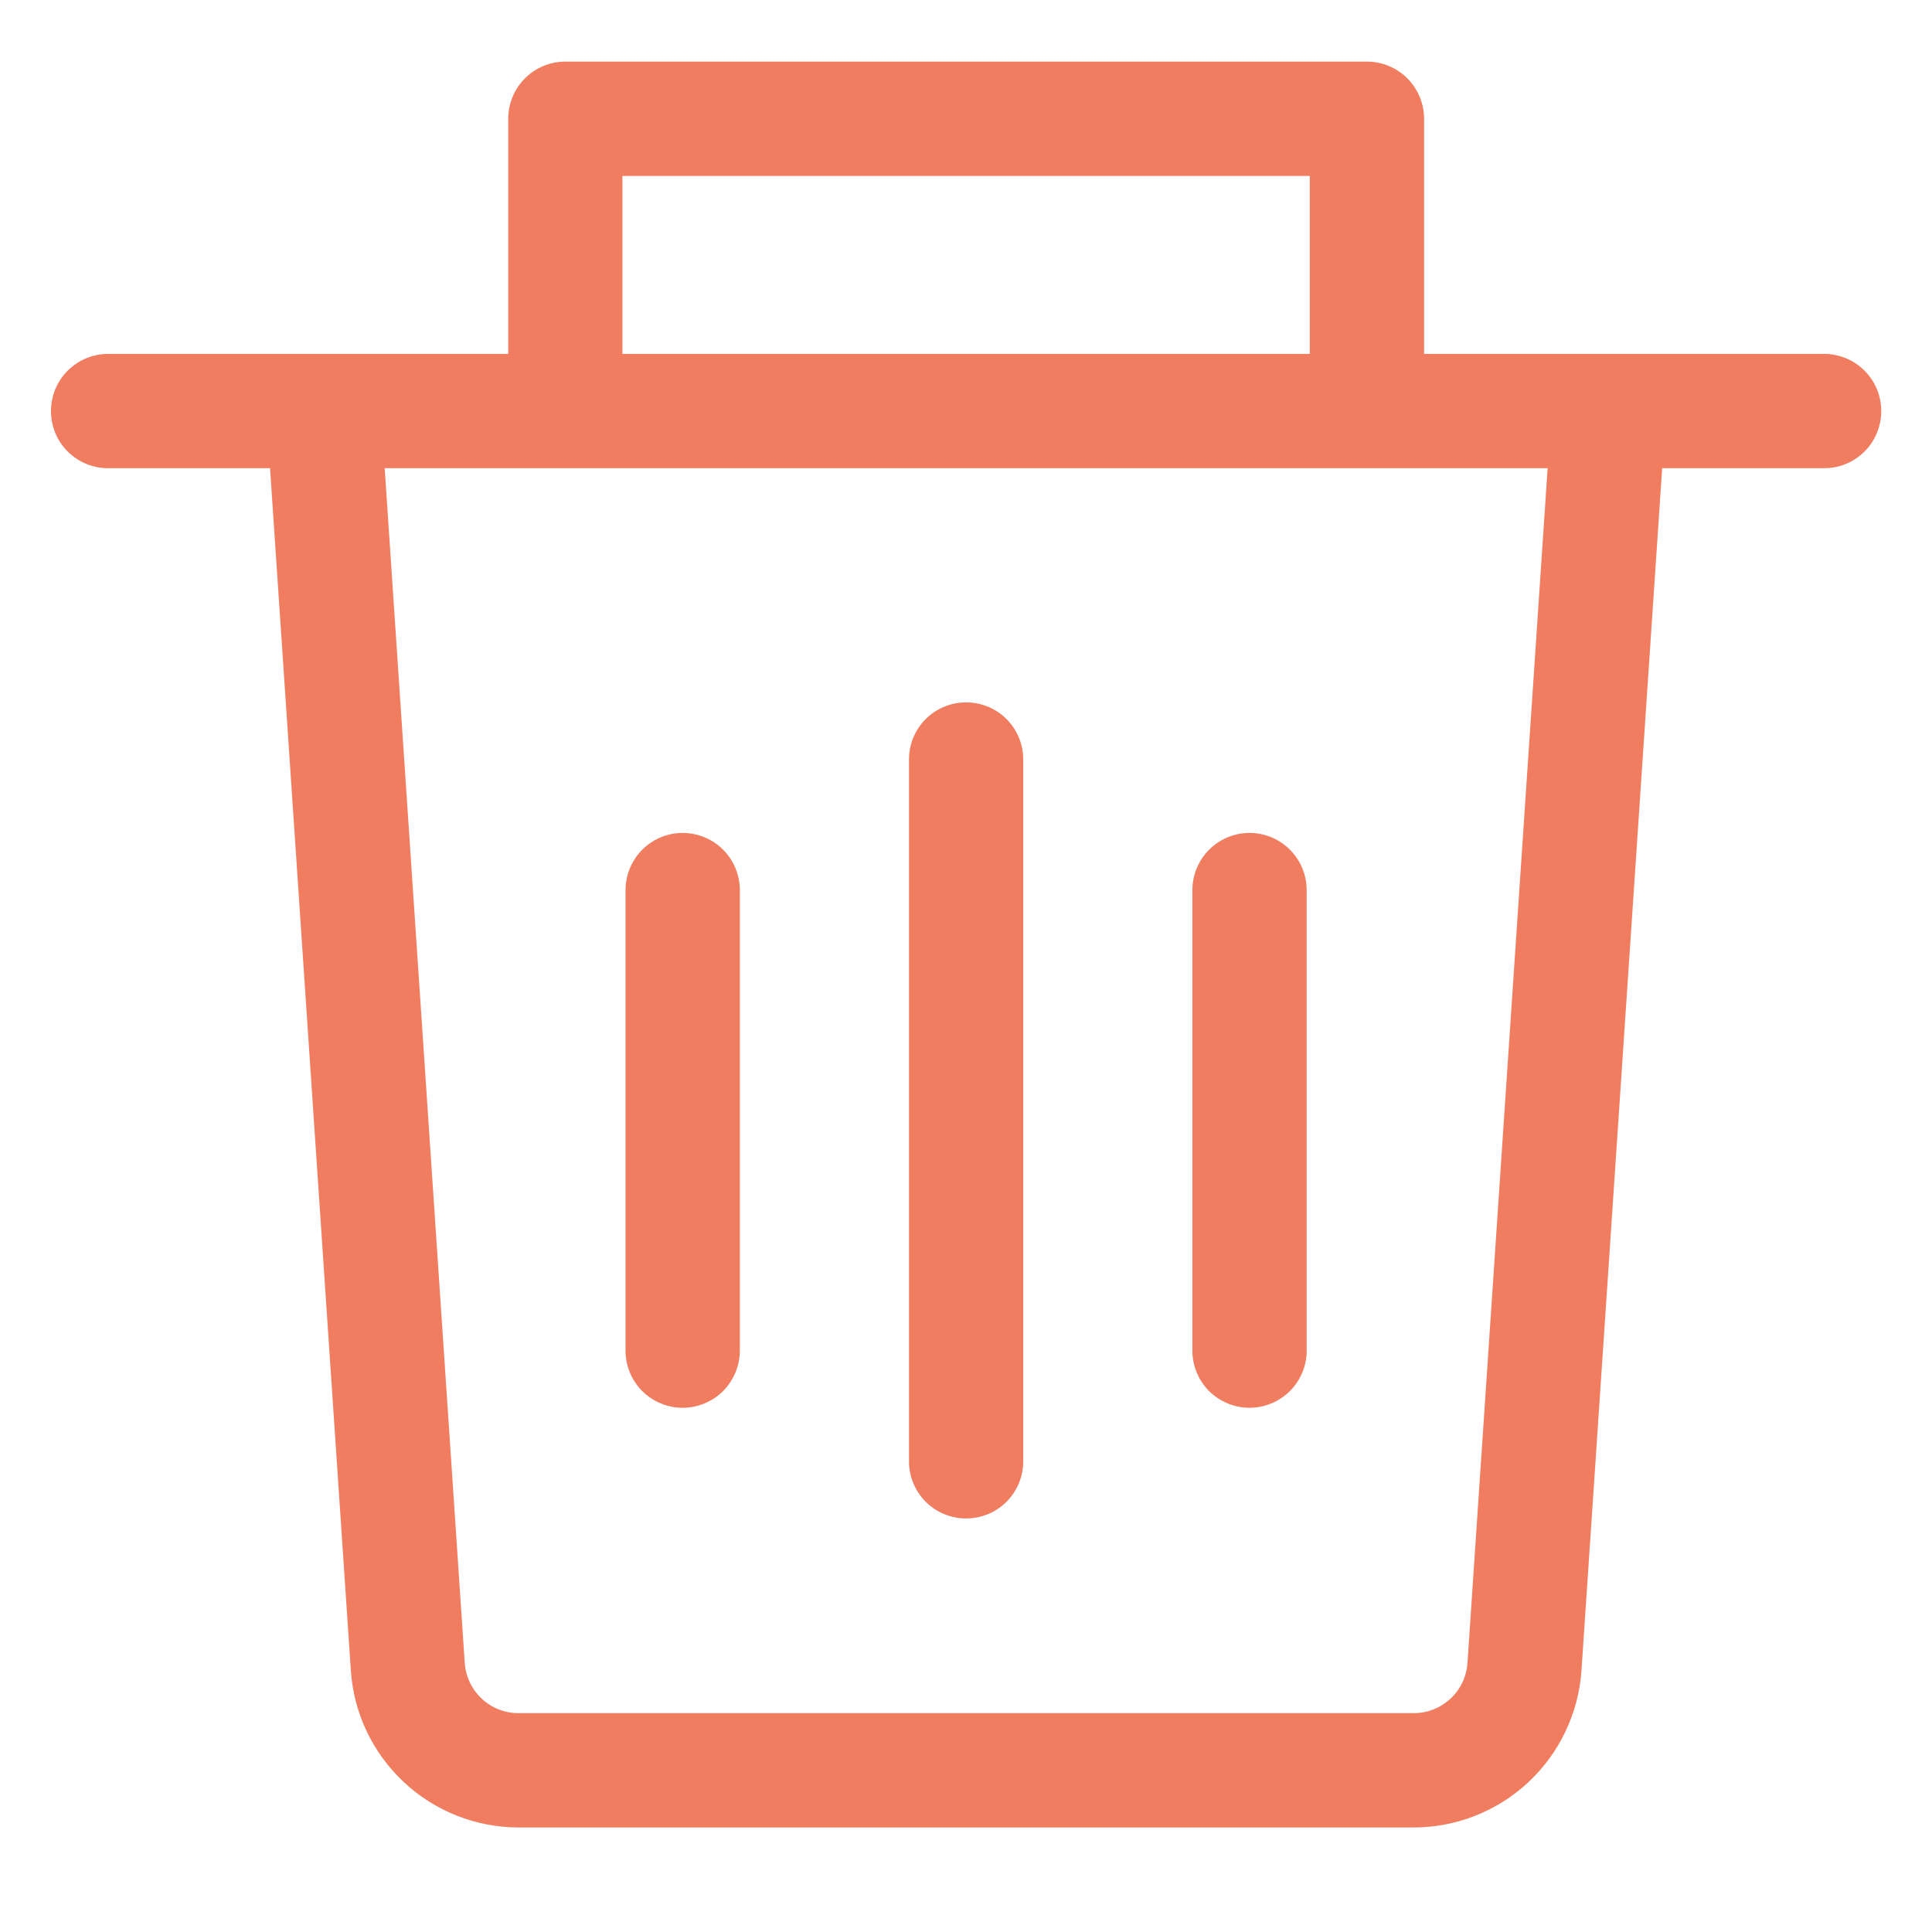 <svg width="18" height="18" viewBox="0 0 18 18" fill="none" xmlns="http://www.w3.org/2000/svg">
<path fill-rule="evenodd" clip-rule="evenodd" d="M12.174 12.573V8.283C12.17 8.095 12.068 7.923 11.905 7.83C11.742 7.737 11.541 7.737 11.378 7.83C11.215 7.923 11.113 8.095 11.109 8.283V12.573C11.107 12.716 11.161 12.854 11.261 12.957C11.362 13.058 11.499 13.116 11.642 13.116C11.784 13.116 11.921 13.058 12.021 12.957C12.122 12.854 12.177 12.716 12.174 12.573H12.174ZM6.893 12.573V8.283C6.889 8.095 6.787 7.923 6.624 7.83C6.46 7.737 6.26 7.737 6.097 7.83C5.934 7.923 5.832 8.095 5.828 8.283V12.573C5.825 12.716 5.88 12.854 5.98 12.957C6.08 13.058 6.217 13.116 6.36 13.116C6.503 13.116 6.64 13.058 6.74 12.957C6.84 12.854 6.895 12.716 6.893 12.573H6.893ZM9.533 13.605V7.086C9.536 6.943 9.481 6.805 9.381 6.703C9.281 6.601 9.144 6.544 9.001 6.544C8.858 6.544 8.721 6.601 8.621 6.703C8.521 6.805 8.466 6.943 8.469 7.086V13.605C8.466 13.748 8.521 13.886 8.621 13.988C8.721 14.09 8.858 14.147 9.001 14.147C9.144 14.147 9.281 14.09 9.381 13.988C9.481 13.886 9.536 13.748 9.533 13.605ZM4.33 15.495L3.584 4.362H14.419L13.672 15.495C13.663 15.621 13.607 15.74 13.514 15.826C13.422 15.912 13.3 15.961 13.174 15.961H4.829C4.702 15.961 4.58 15.912 4.488 15.826C4.396 15.74 4.339 15.621 4.33 15.495H4.33ZM12.203 1.639H5.799V3.297H12.203V1.639H12.203ZM1.018 3.297H4.735V1.107C4.735 0.965 4.791 0.83 4.891 0.73C4.99 0.63 5.126 0.574 5.267 0.574H12.735C12.876 0.574 13.012 0.63 13.112 0.73C13.211 0.83 13.268 0.965 13.268 1.107V3.297H16.985C17.128 3.295 17.266 3.35 17.368 3.45C17.47 3.55 17.527 3.687 17.527 3.83C17.527 3.973 17.47 4.11 17.368 4.21C17.266 4.31 17.128 4.365 16.985 4.362H15.486L14.734 15.567H14.734C14.706 15.962 14.53 16.332 14.241 16.603C13.951 16.874 13.57 17.025 13.174 17.026H4.829C4.432 17.025 4.051 16.874 3.762 16.603C3.472 16.332 3.296 15.962 3.269 15.567L2.516 4.362H1.017H1.017C0.874 4.365 0.736 4.31 0.634 4.21C0.532 4.11 0.475 3.973 0.475 3.83C0.475 3.687 0.532 3.55 0.634 3.45C0.736 3.35 0.874 3.295 1.017 3.297H1.018Z" fill="#F07D60"/>
</svg>
